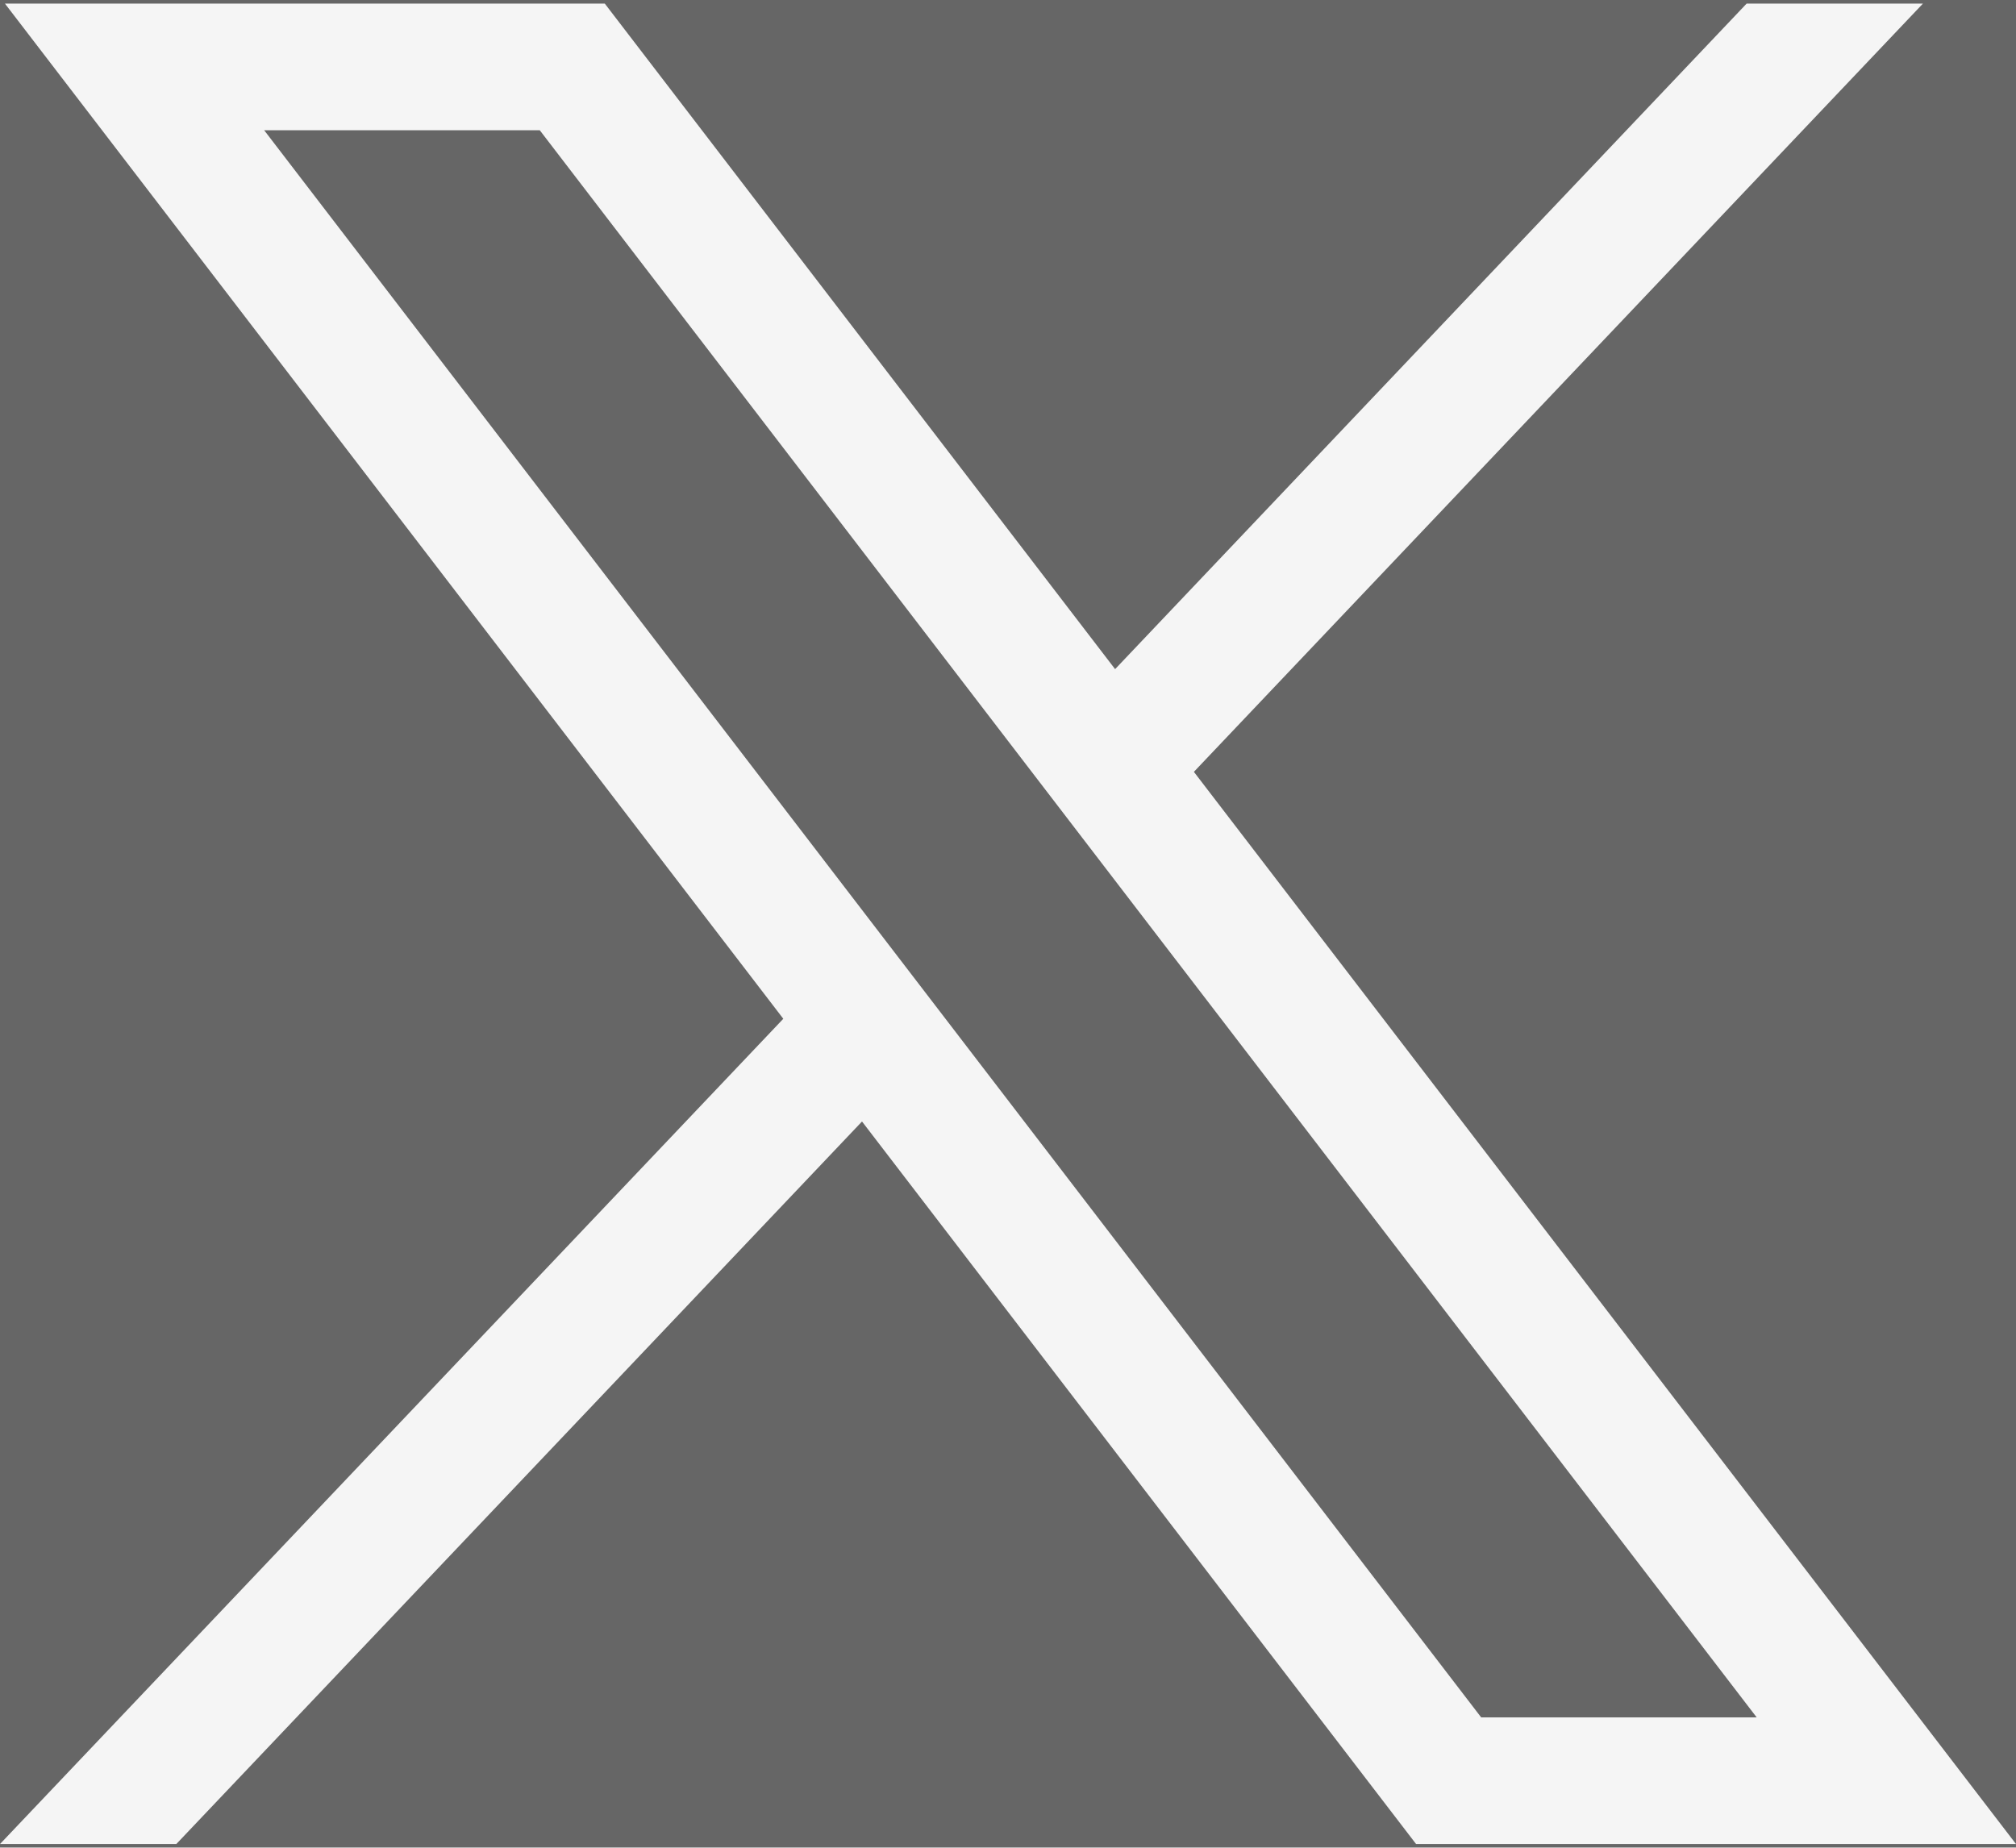 <svg width="24" height="22" viewBox="0 0 24 22" fill="none" xmlns="http://www.w3.org/2000/svg" opacity='0.75'>
<rect x="0" y="0" width="24" height="22" fill="#333333" stroke="none"/>
<g id="svg5" clip-path="url(#clip0_129_87)">
<g id="layer1">
<path id="path1009" d="M0.059 0.043L9.325 12.13L0 21.956H2.099L10.262 13.353L16.858 21.956H24L14.213 9.19L22.892 0.043H20.793L13.275 7.967L7.2 0.043H0.059ZM3.145 1.551H6.426L20.913 20.448H17.633L3.145 1.551Z" fill="#F1F1F1"/>
</g>
</g>
<defs>
<clipPath id="clip0_129_87">
<rect width="24" height="21.913" fill="white" transform="translate(0 0.043)"/>
</clipPath>
</defs>
</svg>
